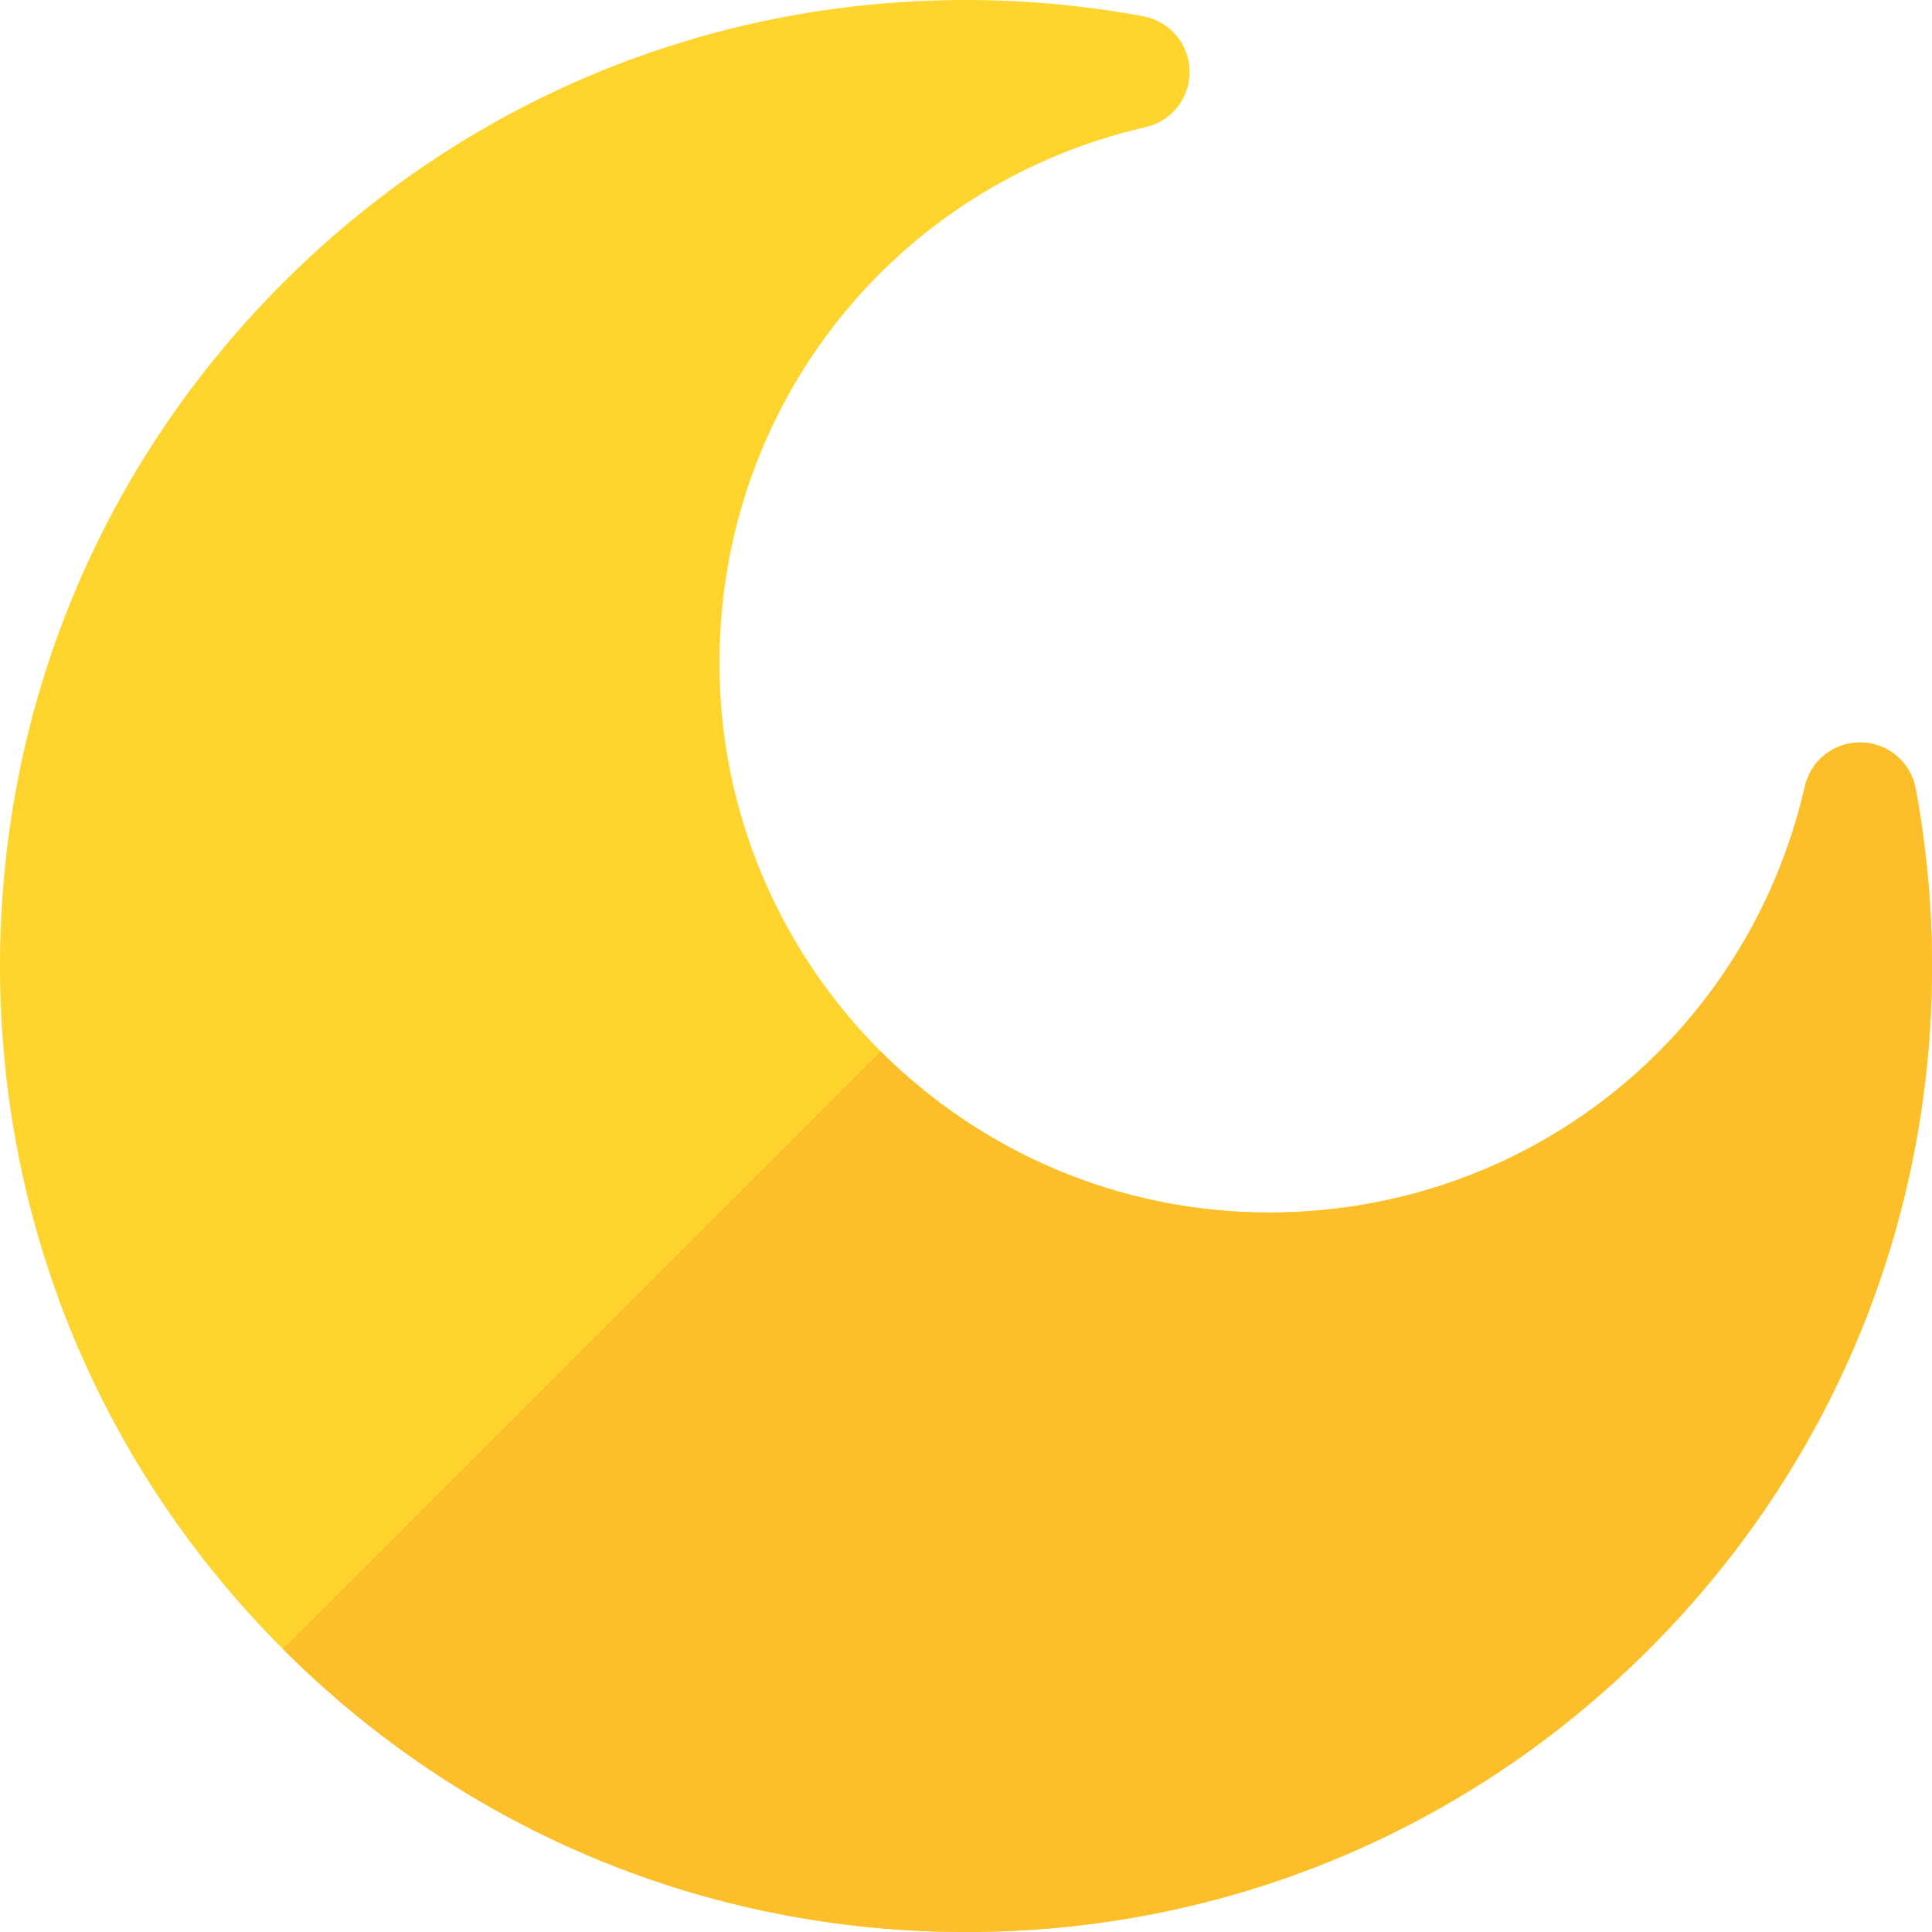 <svg xmlns="http://www.w3.org/2000/svg" xmlns:xlink="http://www.w3.org/1999/xlink" id="Capa_1" width="512" height="512" x="0" y="0" style="enable-background:new 0 0 512 512" class="hovered-paths" version="1.1" viewBox="0 0 512 512" xml:space="preserve"><g><path style="fill:#fed42d" d="M507.681,209.011c-1.297-6.991-7.323-12.111-14.433-12.262c-7.135-0.11-13.346,4.713-14.936,11.643 c-15.26,66.497-73.643,112.94-141.979,112.94c-80.32,0-145.666-65.346-145.666-145.666c0-68.336,46.443-126.718,112.942-141.976 c6.93-1.59,11.791-7.826,11.643-14.934c-0.149-7.108-5.269-13.136-12.259-14.434C287.545,1.454,271.735,0,256,0 C187.62,0,123.332,26.629,74.98,74.981C26.629,123.333,0,187.62,0,256s26.629,132.667,74.98,181.019 C123.332,485.371,187.62,512,256,512s132.667-26.629,181.019-74.981S512,324.38,512,256 C512,240.278,510.547,224.469,507.681,209.011z" class="hovered-path" data-original="#FED42D"/><path style="fill:#fcbf29" d="M507.681,209.011c-1.297-6.991-7.323-12.111-14.433-12.262c-7.135-0.11-13.346,4.713-14.936,11.643 c-15.26,66.497-73.643,112.94-141.979,112.94c-40.16,0-76.576-16.336-102.952-42.712L74.98,437.02 C123.332,485.371,187.62,512,256,512s132.667-26.629,181.019-74.981S512,324.38,512,256 C512,240.278,510.547,224.469,507.681,209.011z" class="active-path" data-original="#FCBF29"/></g></svg>